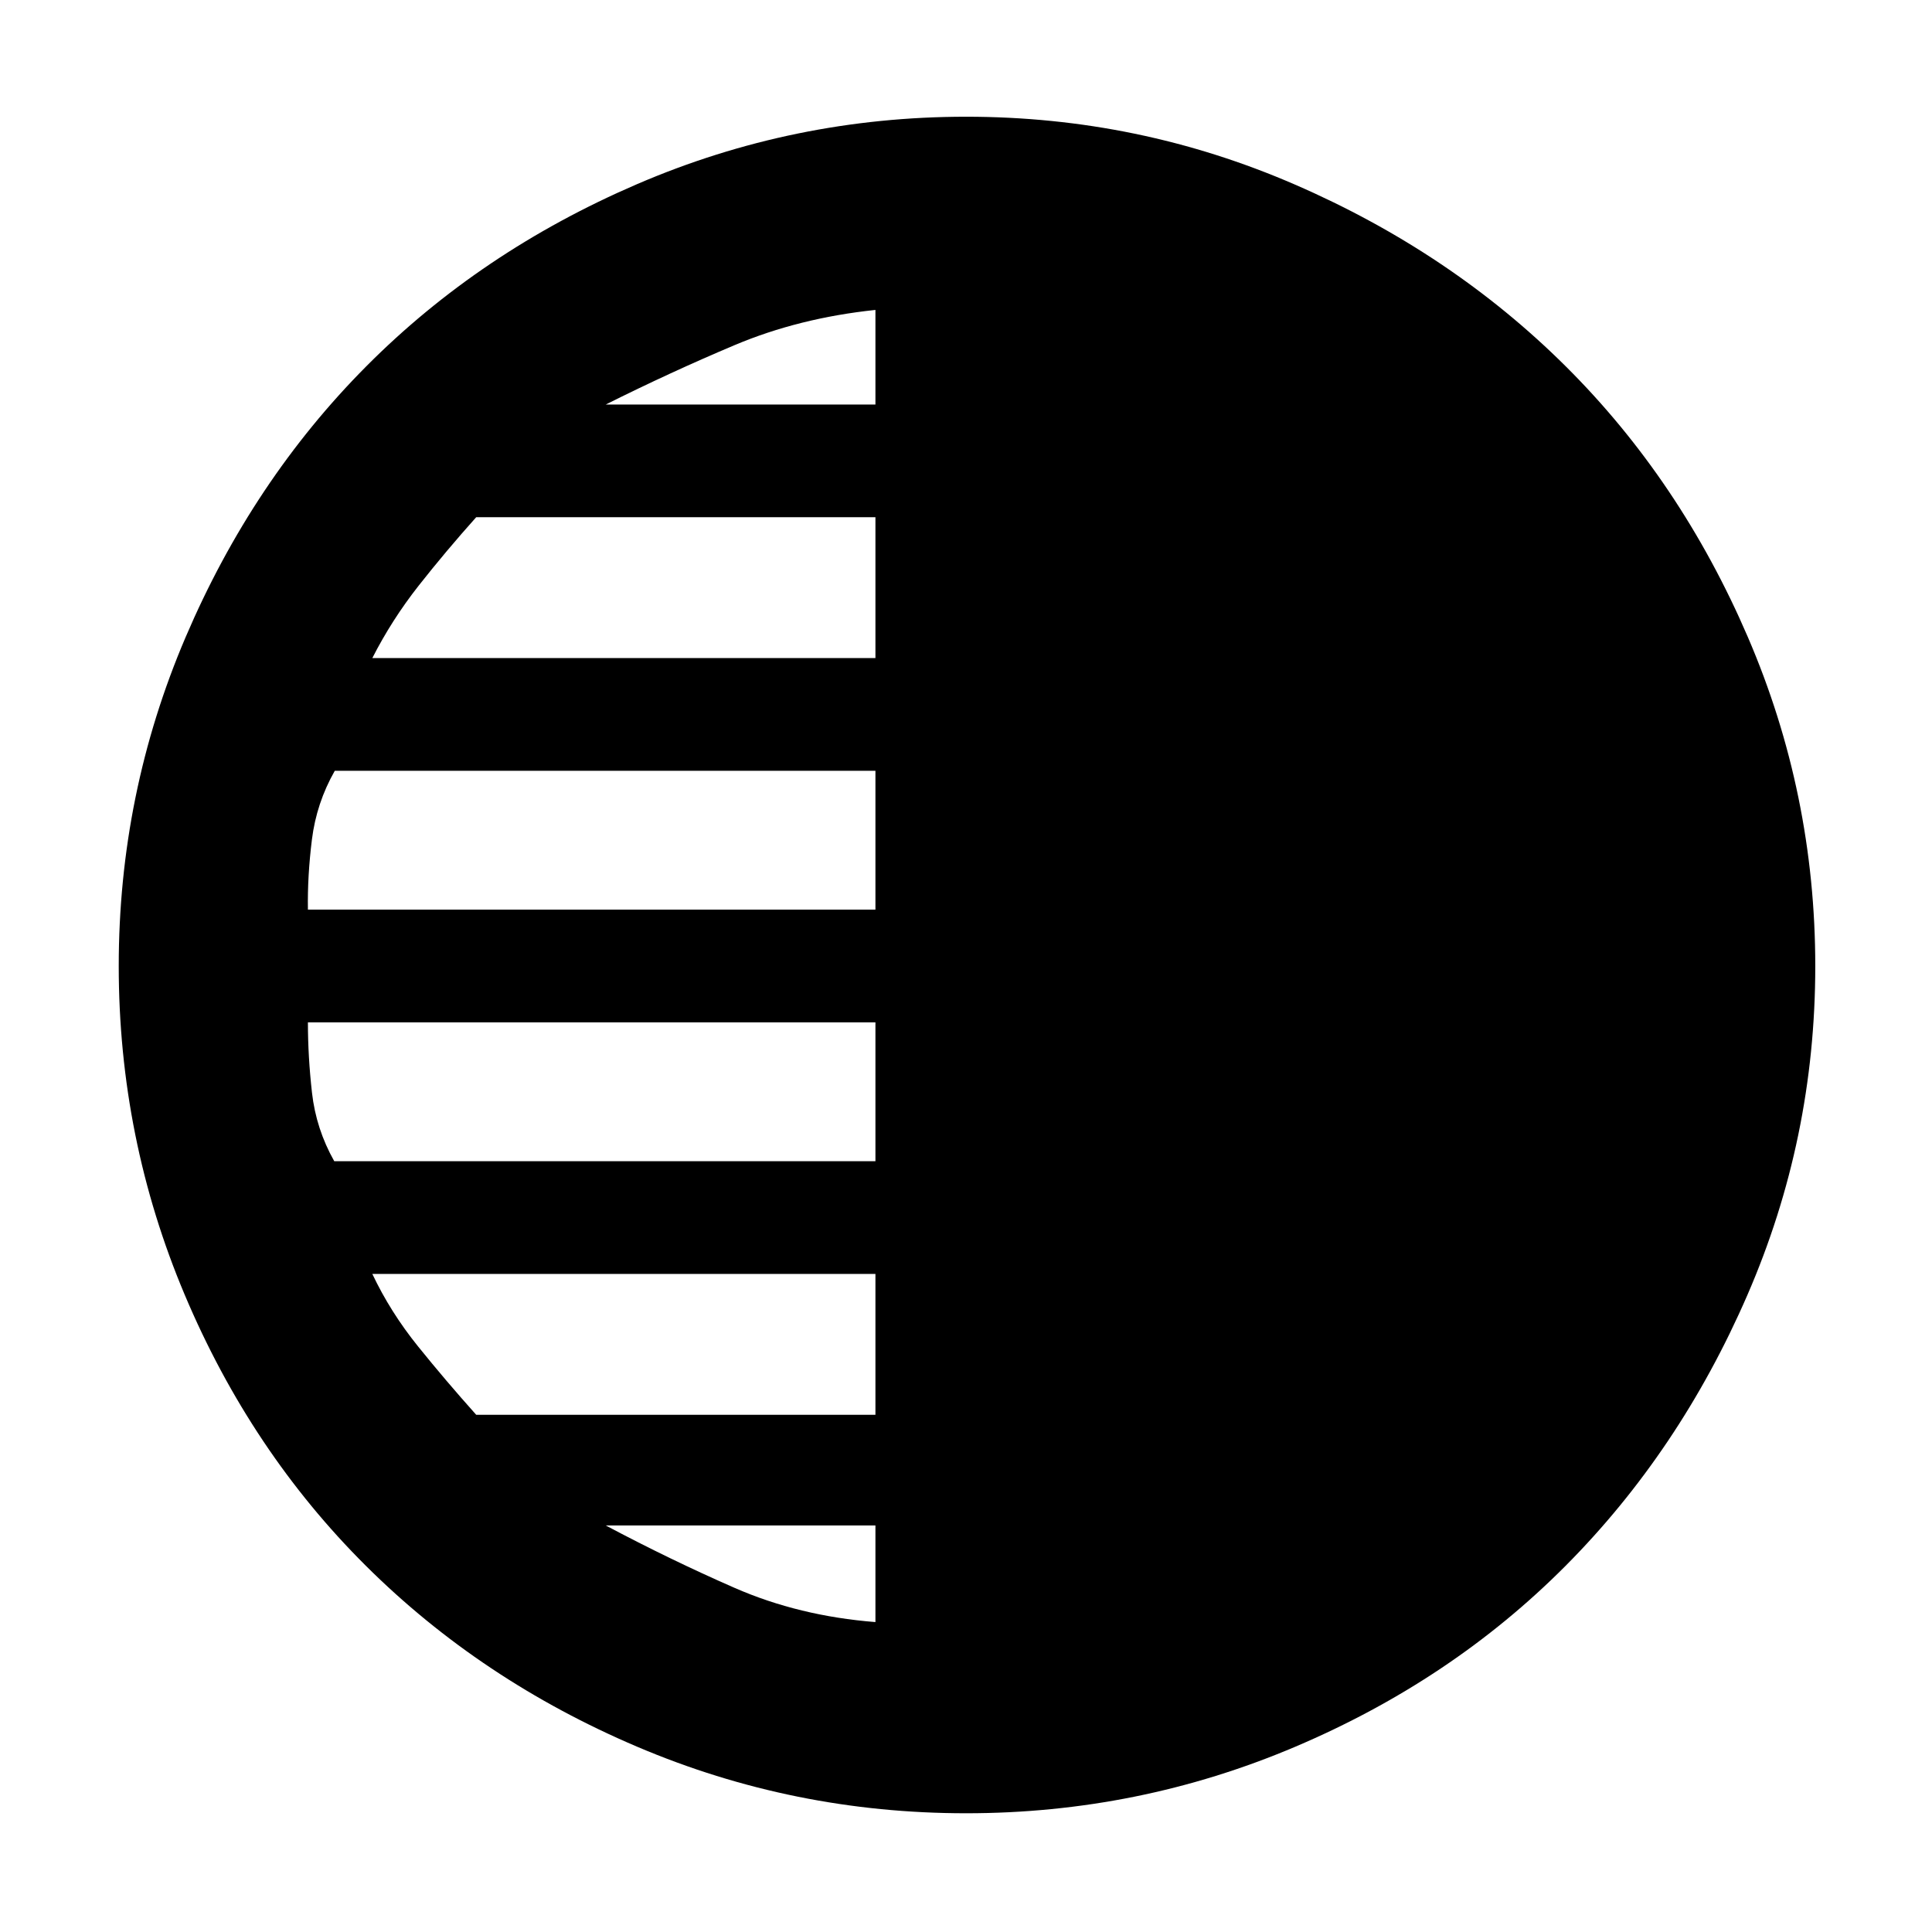 <svg xmlns="http://www.w3.org/2000/svg" height="48" viewBox="0 -960 960 960" width="48"><path d="M480.05-59q-85.69 0-163.33-33.01-77.64-33.02-134.86-89.9-57.21-56.88-90.04-134.64Q59-394.31 59-479.97q0-85.67 33.23-163.42 33.23-77.76 89.84-134.66 56.61-56.91 134.44-90.43Q394.34-902 480.08-902q85.75 0 163.41 33.73t134.56 90.34q56.91 56.61 90.43 134.44Q902-565.66 902-479.92q0 85.75-33.73 163.41t-90.34 134.56q-56.61 56.91-134.4 89.93Q565.75-59 480.05-59ZM435-759v-47q-38 4-70 17.5T301-759h134Zm0 126v-70H236.62q-15.2 17-28.58 34-13.37 17-23.04 36h250Zm0 125v-69H166.35q-9.1 16-11.36 34.17-2.26 18.16-1.99 34.83h282Zm0 125v-69H153q0 17 2.03 35t11.06 34H435Zm0 126v-70H185q9 19 22.71 36t28.91 34H435Zm0 103v-48H301q32 17 64 31t70 17Z"/></svg>